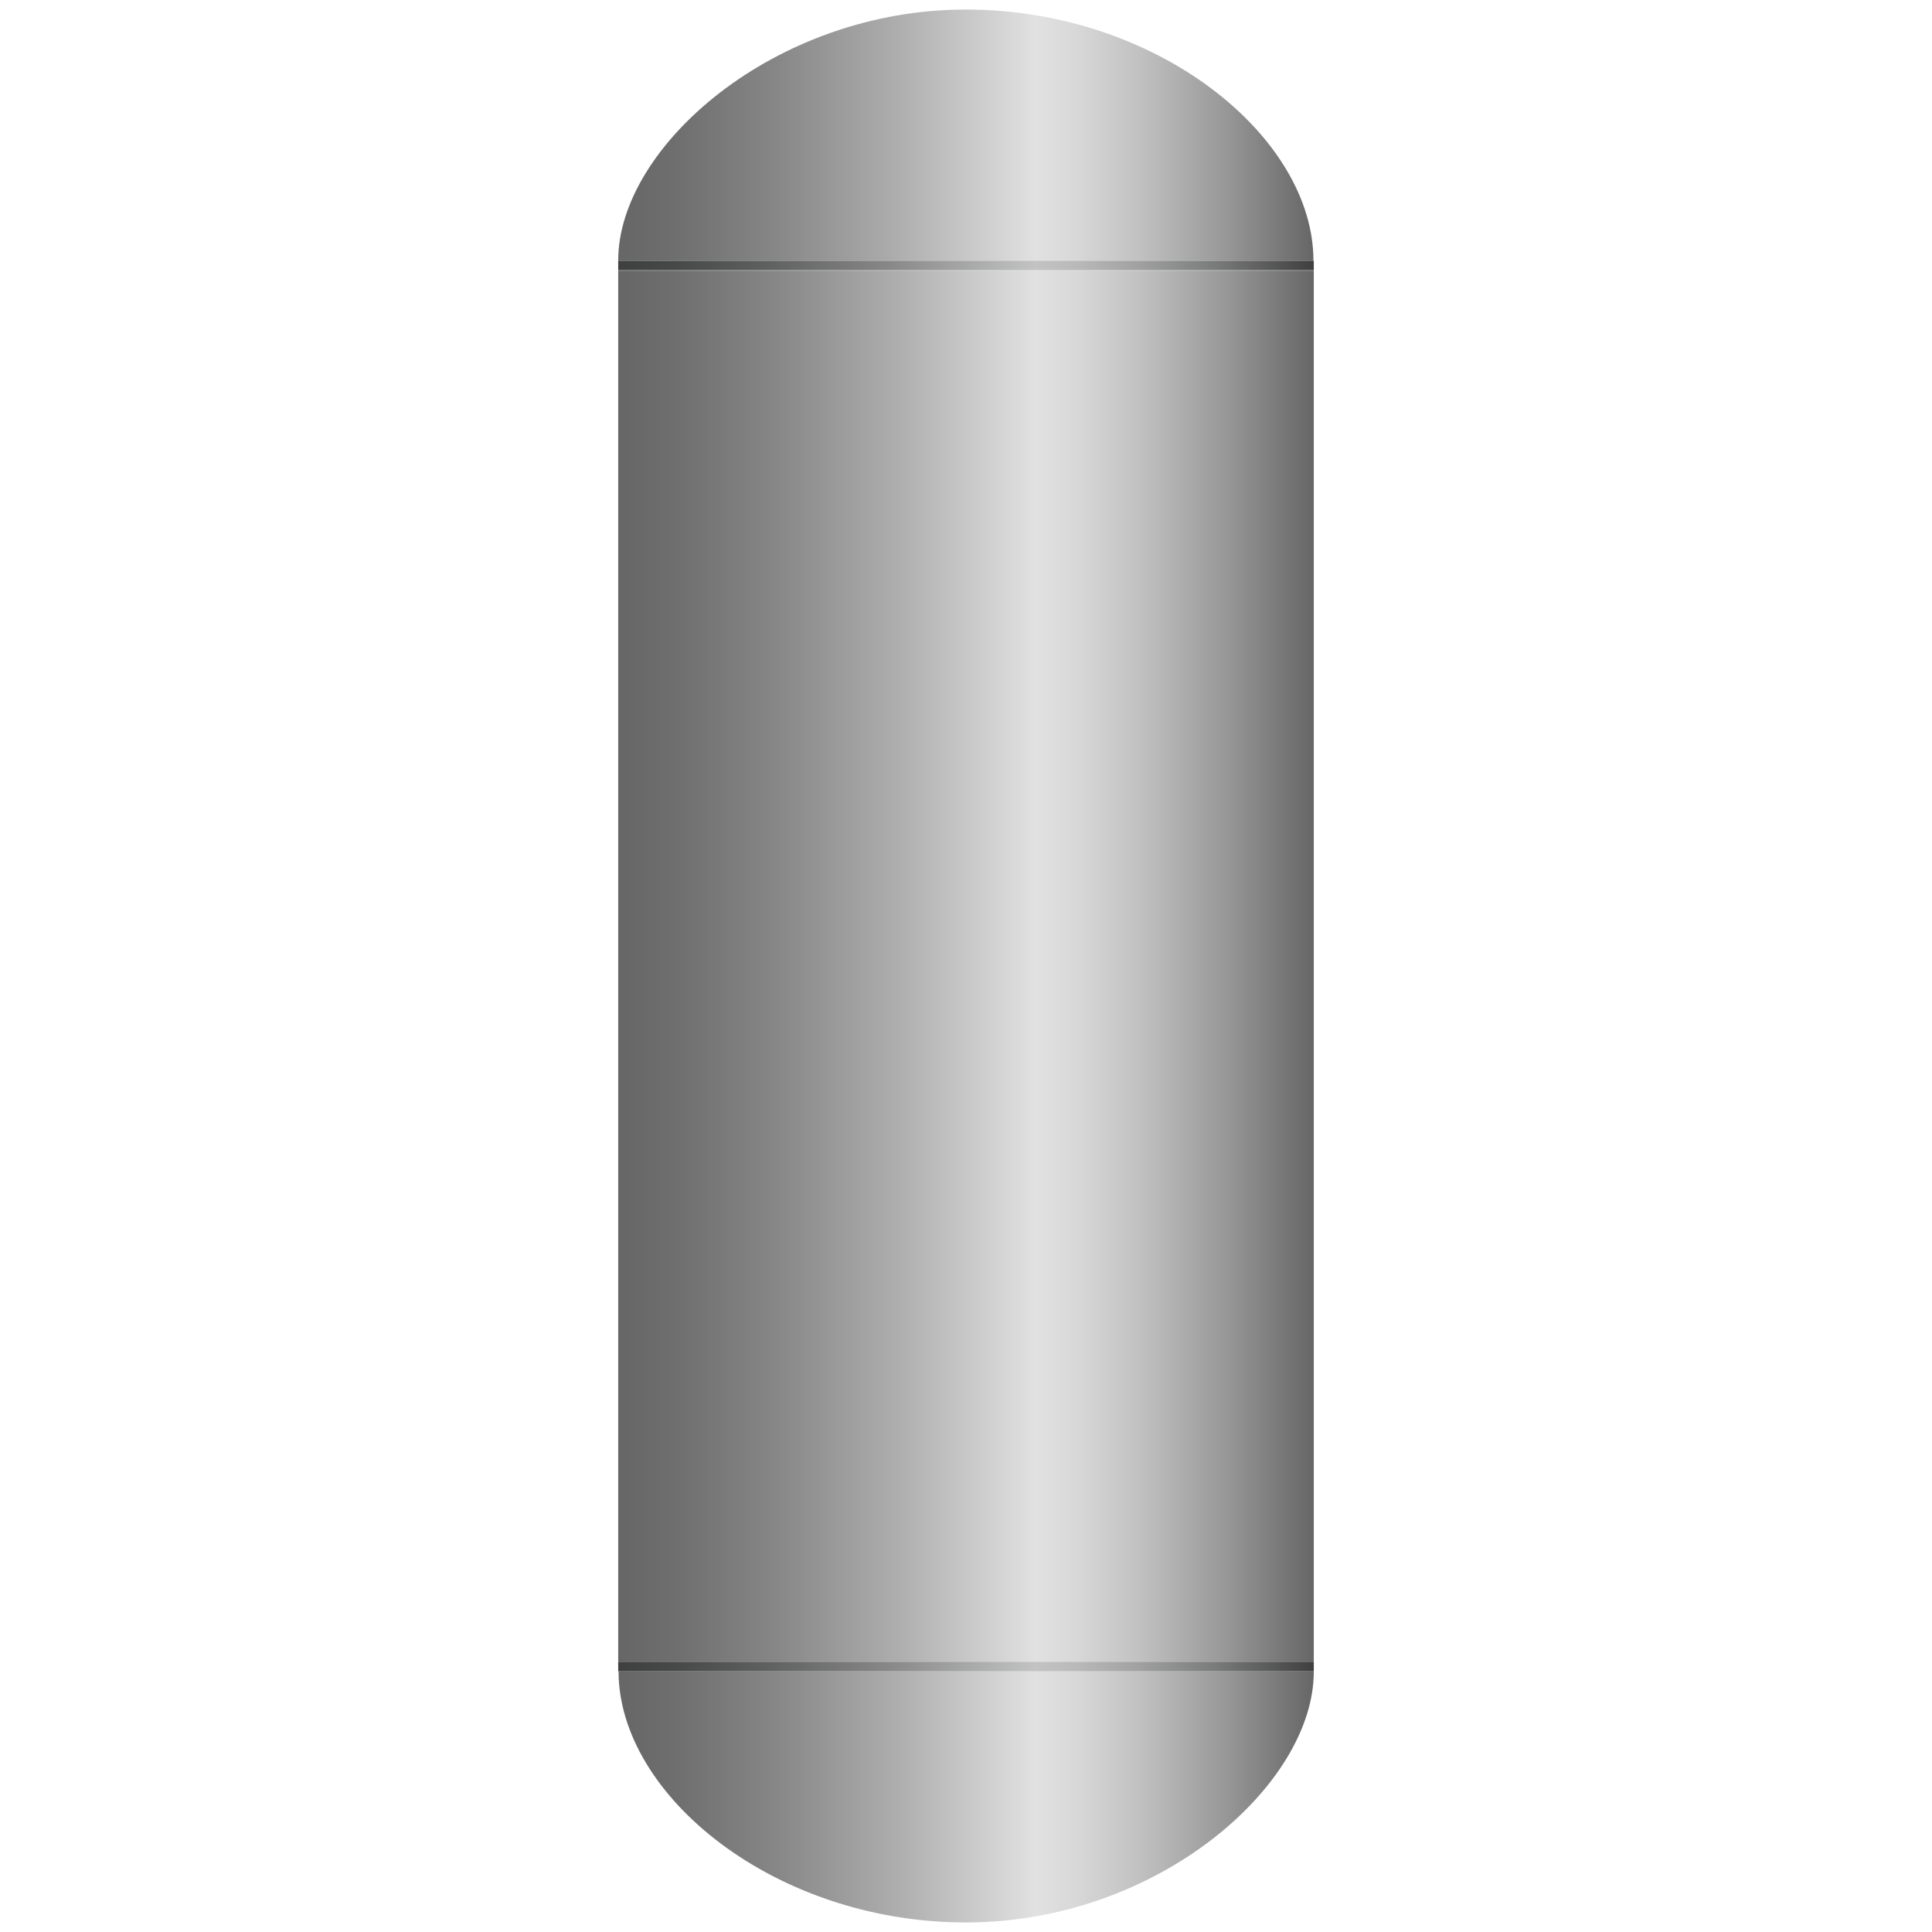 <?xml version="1.0" encoding="utf-8"?>
<!-- Generator: Adobe Illustrator 23.0.3, SVG Export Plug-In . SVG Version: 6.00 Build 0)  -->
<svg version="1.1" id="图层_1" xmlns="http://www.w3.org/2000/svg" xmlns:xlink="http://www.w3.org/1999/xlink" x="0px" y="0px"
	 viewBox="0 0 566.9 566.9" style="enable-background:new 0 0 566.9 566.9;" xml:space="preserve">
<style type="text/css">
	.st0{fill:url(#SVGID_1_);}
	.st1{fill:url(#SVGID_2_);}
	.st2{fill:url(#SVGID_3_);}
	.st3{fill:url(#SVGID_4_);}
	.st4{fill:url(#SVGID_5_);}
</style>
<g>
	
		<linearGradient id="SVGID_1_" gradientUnits="userSpaceOnUse" x1="181.417" y1="528.205" x2="385.512" y2="528.205" gradientTransform="matrix(1 0 0 -1 0 567.89)">
		<stop  offset="0" style="stop-color:#666666"/>
		<stop  offset="8.706106e-02" style="stop-color:#6F6F6F"/>
		<stop  offset="0.229" style="stop-color:#878787"/>
		<stop  offset="0.408" style="stop-color:#AFAFAF"/>
		<stop  offset="0.6" style="stop-color:#E1E1E1"/>
		<stop  offset="0.658" style="stop-color:#D8D8D8"/>
		<stop  offset="0.753" style="stop-color:#C0C0C0"/>
		<stop  offset="0.872" style="stop-color:#989898"/>
		<stop  offset="1" style="stop-color:#666666"/>
	</linearGradient>
	<path class="st0" d="M181.4,76.5c-0.1-33.4,45.9-73.7,102-73.7l0,0c56.2,0,102,37.3,102,73.7"/>
	
		<linearGradient id="SVGID_2_" gradientUnits="userSpaceOnUse" x1="181.417" y1="-151.953" x2="385.512" y2="-151.953" gradientTransform="matrix(1 0 0 -1 0 -74)">
		<stop  offset="3.178914e-07" style="stop-color:#3E3F3F"/>
		<stop  offset="8.220217e-02" style="stop-color:#474848"/>
		<stop  offset="0.216" style="stop-color:#5F6060"/>
		<stop  offset="0.386" style="stop-color:#878787"/>
		<stop  offset="0.582" style="stop-color:#BDBEBE"/>
		<stop  offset="0.6" style="stop-color:#C3C3C3"/>
		<stop  offset="0.655" style="stop-color:#BABABA"/>
		<stop  offset="0.744" style="stop-color:#A2A2A2"/>
		<stop  offset="0.857" style="stop-color:#7A7B7B"/>
		<stop  offset="0.988" style="stop-color:#444444"/>
		<stop  offset="1" style="stop-color:#3E3F3F"/>
	</linearGradient>
	<rect x="181.4" y="76.5" class="st1" width="204.1" height="2.8"/>
	<linearGradient id="SVGID_3_" gradientUnits="userSpaceOnUse" x1="181.417" y1="283.465" x2="385.512" y2="283.465">
		<stop  offset="0" style="stop-color:#666666"/>
		<stop  offset="8.706106e-02" style="stop-color:#6F6F6F"/>
		<stop  offset="0.229" style="stop-color:#878787"/>
		<stop  offset="0.408" style="stop-color:#AFAFAF"/>
		<stop  offset="0.6" style="stop-color:#E1E1E1"/>
		<stop  offset="0.658" style="stop-color:#D8D8D8"/>
		<stop  offset="0.753" style="stop-color:#C0C0C0"/>
		<stop  offset="0.872" style="stop-color:#989898"/>
		<stop  offset="1" style="stop-color:#666666"/>
	</linearGradient>
	<rect x="181.4" y="79.4" class="st2" width="204.1" height="408.2"/>
	
		<linearGradient id="SVGID_4_" gradientUnits="userSpaceOnUse" x1="599.114" y1="471.074" x2="395.02" y2="471.074" gradientTransform="matrix(-1 0 0 1 780.532 56.17)">
		<stop  offset="0" style="stop-color:#666666"/>
		<stop  offset="8.706106e-02" style="stop-color:#6F6F6F"/>
		<stop  offset="0.229" style="stop-color:#878787"/>
		<stop  offset="0.408" style="stop-color:#AFAFAF"/>
		<stop  offset="0.6" style="stop-color:#E1E1E1"/>
		<stop  offset="0.658" style="stop-color:#D8D8D8"/>
		<stop  offset="0.753" style="stop-color:#C0C0C0"/>
		<stop  offset="0.872" style="stop-color:#989898"/>
		<stop  offset="1" style="stop-color:#666666"/>
	</linearGradient>
	<path class="st3" d="M385.5,490.4c0.1,33.4-45.9,73.7-102,73.7l0,0c-56.2,0-102-37.3-102-73.7"/>
	
		<linearGradient id="SVGID_5_" gradientUnits="userSpaceOnUse" x1="599.114" y1="-209.083" x2="395.02" y2="-209.083" gradientTransform="matrix(-1 0 0 1 780.532 698.06)">
		<stop  offset="3.178914e-07" style="stop-color:#3E3F3F"/>
		<stop  offset="8.220217e-02" style="stop-color:#474848"/>
		<stop  offset="0.216" style="stop-color:#5F6060"/>
		<stop  offset="0.386" style="stop-color:#878787"/>
		<stop  offset="0.582" style="stop-color:#BDBEBE"/>
		<stop  offset="0.6" style="stop-color:#C3C3C3"/>
		<stop  offset="0.655" style="stop-color:#BABABA"/>
		<stop  offset="0.744" style="stop-color:#A2A2A2"/>
		<stop  offset="0.857" style="stop-color:#7A7B7B"/>
		<stop  offset="0.988" style="stop-color:#444444"/>
		<stop  offset="1" style="stop-color:#3E3F3F"/>
	</linearGradient>
	<rect x="181.4" y="487.6" class="st4" width="204.1" height="2.8"/>
</g>
</svg>
